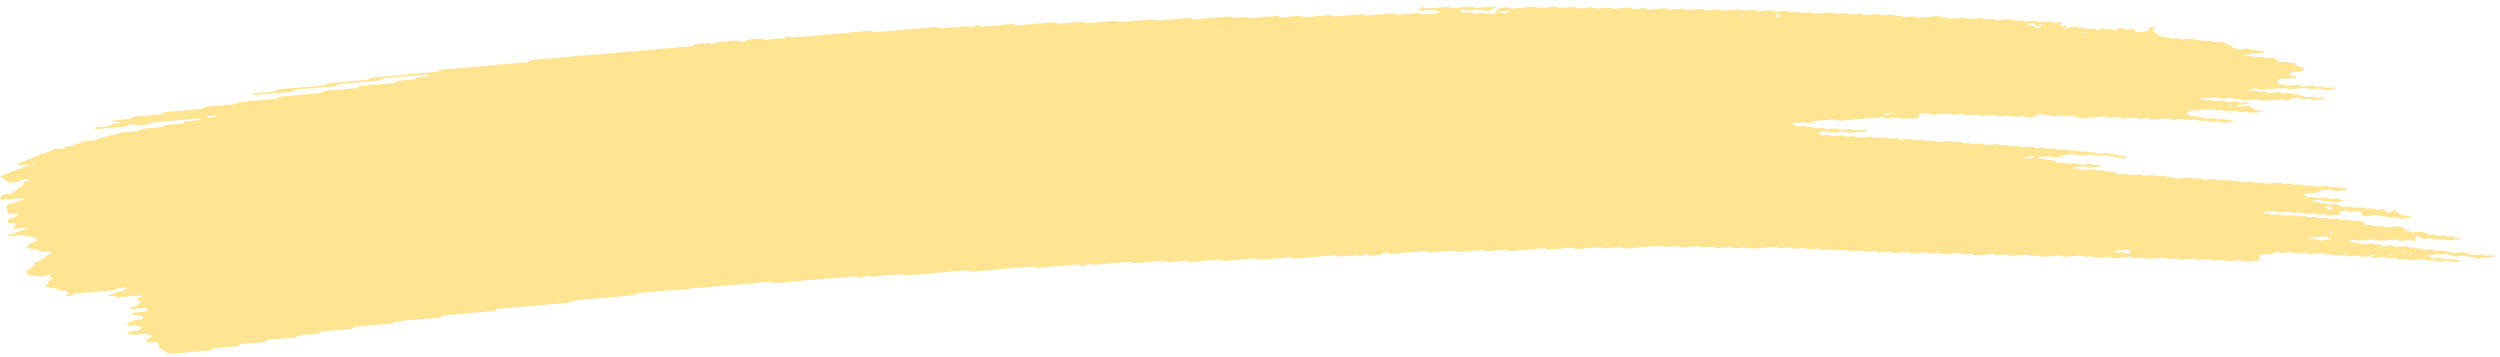 <svg width="147" height="21" viewBox="0 0 147 21" fill="none" xmlns="http://www.w3.org/2000/svg">
<path d="M138.018 11.176C137.816 11.193 137.613 11.205 137.416 11.23C137.288 11.246 137.233 11.199 137.148 11.175C137.119 11.166 137.089 11.149 137.062 11.151C136.863 11.168 136.664 11.188 136.465 11.207C136.404 11.248 136.365 11.304 136.272 11.324C136.18 11.343 136.073 11.343 135.971 11.353C135.837 11.365 135.703 11.377 135.569 11.387C135.502 11.393 135.447 11.413 135.424 11.451C135.42 11.458 135.465 11.474 135.489 11.483C135.571 11.515 135.65 11.552 135.739 11.576C135.825 11.6 135.93 11.561 136.022 11.591C136.227 11.658 136.229 11.657 136.386 11.644C136.52 11.633 136.654 11.62 136.788 11.611C136.814 11.609 136.845 11.625 136.873 11.634C136.959 11.657 137.014 11.711 137.14 11.69C137.235 11.674 137.341 11.671 137.44 11.663C137.524 11.694 137.601 11.729 137.69 11.753C137.774 11.777 137.798 11.795 137.753 11.826C137.713 11.855 137.656 11.867 137.581 11.869C137.514 11.87 137.447 11.879 137.379 11.885C137.345 11.888 137.312 11.89 137.28 11.893C137.152 11.905 137.152 11.905 136.918 11.837C136.827 11.81 136.723 11.847 136.636 11.822C136.577 11.805 136.526 11.779 136.469 11.761C136.445 11.753 136.406 11.752 136.376 11.754C136.274 11.762 136.172 11.767 136.075 11.781C136.006 11.791 135.965 11.821 135.973 11.851C135.975 11.862 136.024 11.879 136.052 11.88C136.117 11.883 136.186 11.868 136.249 11.875C136.31 11.883 136.373 11.904 136.418 11.927C136.51 11.976 136.613 11.933 136.701 11.945C136.792 11.959 136.867 12.002 136.955 12.028C136.977 12.034 137.02 12.023 137.054 12.02C137.154 12.013 137.253 12.006 137.353 11.999C137.436 12.03 137.526 12.058 137.601 12.093C137.737 12.157 137.883 12.181 138.06 12.15C138.16 12.133 138.257 12.14 138.337 12.181C138.418 12.224 138.511 12.22 138.615 12.211C138.711 12.203 138.808 12.179 138.906 12.209C139.117 12.275 139.119 12.279 139.369 12.253C139.444 12.245 139.501 12.243 139.558 12.268C139.611 12.29 139.668 12.31 139.723 12.331C139.822 12.323 139.924 12.316 140.023 12.307C140.152 12.296 140.223 12.311 140.253 12.37C140.271 12.407 140.28 12.44 140.324 12.464C140.377 12.494 140.434 12.493 140.511 12.485C140.584 12.477 140.637 12.465 140.668 12.427C140.68 12.411 140.704 12.396 140.727 12.383C140.745 12.374 140.773 12.359 140.79 12.361C140.82 12.365 140.861 12.377 140.871 12.391C140.971 12.52 140.971 12.521 141.072 12.558C141.184 12.6 141.3 12.637 141.401 12.684C141.493 12.726 141.584 12.708 141.684 12.708C141.759 12.708 141.808 12.736 141.802 12.763C141.798 12.779 141.769 12.803 141.745 12.805C141.546 12.826 141.344 12.844 141.143 12.859C141.119 12.861 141.088 12.842 141.06 12.833C141.003 12.813 140.952 12.784 140.891 12.777C140.83 12.771 140.759 12.787 140.692 12.792C140.625 12.797 140.554 12.811 140.493 12.803C140.432 12.794 140.383 12.763 140.326 12.743C140.3 12.733 140.263 12.72 140.241 12.723C140.093 12.748 139.983 12.713 139.877 12.666C139.855 12.656 139.816 12.65 139.788 12.652C139.552 12.67 139.318 12.692 139.083 12.712C138.987 12.721 138.91 12.683 138.889 12.62C138.879 12.585 138.859 12.55 138.859 12.514C138.859 12.45 138.747 12.415 138.666 12.423C138.532 12.433 138.396 12.442 138.264 12.458C138.156 12.471 138.064 12.458 137.991 12.419C137.906 12.376 137.808 12.384 137.711 12.396C137.638 12.405 137.617 12.44 137.621 12.528C137.625 12.6 137.591 12.622 137.459 12.634C137.292 12.649 137.123 12.664 136.955 12.676C136.928 12.678 136.898 12.66 136.871 12.65C136.814 12.631 136.764 12.6 136.703 12.594C136.642 12.586 136.571 12.602 136.504 12.608C136.436 12.614 136.365 12.629 136.304 12.621C136.243 12.614 136.193 12.582 136.138 12.562C136.111 12.552 136.079 12.538 136.052 12.54C135.918 12.549 135.784 12.562 135.65 12.573C135.5 12.586 135.5 12.586 135.286 12.52C135.189 12.49 135.091 12.514 134.996 12.522C134.894 12.531 134.798 12.535 134.719 12.492C134.666 12.464 134.607 12.447 134.544 12.453C134.376 12.465 134.209 12.482 134.04 12.494C134.012 12.496 133.973 12.491 133.951 12.482C133.843 12.437 133.738 12.401 133.587 12.424C133.457 12.443 133.317 12.444 133.187 12.462C133.116 12.472 133.083 12.506 133.097 12.533C133.106 12.547 133.148 12.563 133.177 12.563C133.242 12.564 133.313 12.548 133.374 12.554C133.5 12.567 133.563 12.656 133.727 12.632C133.825 12.617 133.927 12.612 134.028 12.607C134.055 12.606 134.083 12.627 134.111 12.637C134.193 12.666 134.264 12.704 134.382 12.684C134.479 12.669 134.583 12.665 134.683 12.657C134.841 12.643 134.841 12.644 135.046 12.709C135.144 12.74 135.241 12.715 135.337 12.708C135.408 12.703 135.475 12.692 135.532 12.707C135.619 12.729 135.682 12.78 135.79 12.777C135.892 12.774 135.991 12.759 136.093 12.754C136.156 12.751 136.215 12.768 136.266 12.796C136.319 12.825 136.375 12.838 136.445 12.832C136.544 12.823 136.646 12.812 136.747 12.807C136.776 12.806 136.808 12.816 136.835 12.824C136.892 12.843 136.947 12.866 137.001 12.886C137.101 12.88 137.203 12.877 137.3 12.865C137.375 12.855 137.428 12.859 137.489 12.881C137.566 12.91 137.629 12.961 137.755 12.936C137.818 12.925 137.892 12.928 137.955 12.917C138.032 12.903 138.085 12.909 138.14 12.941C138.243 13.001 138.373 13.002 138.507 12.979C138.654 12.953 138.763 12.983 138.873 13.03C138.989 13.079 138.989 13.078 139.078 13.197C139.105 13.231 139.18 13.247 139.243 13.241C139.349 13.23 139.44 13.235 139.517 13.276C139.599 13.319 139.696 13.314 139.796 13.303C139.928 13.286 140.06 13.273 140.168 13.335C140.221 13.364 140.278 13.372 140.349 13.364C140.55 13.345 140.753 13.333 140.95 13.31C141.07 13.295 141.139 13.329 141.22 13.358C141.33 13.398 141.45 13.433 141.45 13.517C141.45 13.531 141.479 13.547 141.503 13.558C141.556 13.58 141.613 13.599 141.668 13.621C141.749 13.653 141.828 13.679 141.94 13.662C142.037 13.648 142.141 13.644 142.241 13.634C142.34 13.625 142.432 13.62 142.521 13.66C142.625 13.706 142.735 13.75 142.852 13.784C142.936 13.809 143.046 13.767 143.135 13.8C143.19 13.82 143.243 13.844 143.302 13.861C143.326 13.868 143.365 13.863 143.397 13.861C143.464 13.857 143.533 13.853 143.598 13.843C143.674 13.831 143.73 13.833 143.787 13.858C143.84 13.88 143.893 13.911 143.954 13.917C144.045 13.927 144.147 13.884 144.238 13.933C144.285 13.958 144.344 13.982 144.405 13.989C144.466 13.996 144.537 13.98 144.602 13.982C144.631 13.982 144.665 13.999 144.681 14.012C144.692 14.02 144.677 14.04 144.663 14.051C144.645 14.064 144.618 14.081 144.592 14.083C144.391 14.102 144.19 14.118 143.988 14.136C143.869 14.147 143.869 14.147 143.627 14.08C143.57 14.064 143.507 14.067 143.436 14.074C143.34 14.084 143.243 14.102 143.143 14.083C143.013 14.01 142.852 14.004 142.682 14.032C142.611 14.043 142.546 14.043 142.493 14.023C142.381 13.982 142.263 13.945 142.163 13.897C142.086 13.86 142.05 13.857 142.017 13.908C142.007 13.924 141.997 13.941 141.999 13.956C142.011 14.009 142.033 14.062 142.046 14.115C142.05 14.13 142.033 14.147 142.023 14.163C141.991 14.208 141.948 14.205 141.877 14.167C141.806 14.13 141.72 14.105 141.607 14.122C141.509 14.137 141.403 14.135 141.306 14.151C141.155 14.175 141.05 14.14 140.942 14.095C140.92 14.085 140.881 14.08 140.853 14.082C140.55 14.106 140.249 14.134 139.946 14.159C139.881 14.164 139.822 14.148 139.771 14.119C139.719 14.09 139.66 14.075 139.595 14.081C139.326 14.103 139.058 14.123 138.79 14.151C138.68 14.163 138.593 14.149 138.518 14.112C138.461 14.084 138.408 14.075 138.337 14.079C138.259 14.082 138.205 14.092 138.166 14.123C138.129 14.153 138.156 14.171 138.237 14.195C138.324 14.221 138.406 14.254 138.489 14.284C138.556 14.279 138.623 14.271 138.688 14.272C138.717 14.272 138.743 14.291 138.772 14.302C138.853 14.333 138.928 14.364 139.044 14.347C139.141 14.332 139.245 14.328 139.345 14.319C139.483 14.307 139.483 14.307 139.706 14.374C139.763 14.391 139.824 14.39 139.897 14.381C139.96 14.373 140.026 14.388 140.07 14.42C140.089 14.433 140.082 14.454 140.044 14.525C140.044 14.577 140.086 14.554 140.101 14.52C140.123 14.47 140.08 14.454 139.999 14.481C139.942 14.5 139.914 14.528 139.928 14.55C139.936 14.562 139.975 14.577 140.044 14.525C140.223 14.461 140.359 14.453 140.489 14.436C140.566 14.427 140.615 14.431 140.676 14.459C140.749 14.492 140.822 14.527 140.942 14.51C141.072 14.491 141.21 14.489 141.342 14.473C141.464 14.458 141.527 14.505 141.605 14.532C141.698 14.566 141.802 14.528 141.887 14.547C141.976 14.566 142.04 14.614 142.143 14.622C142.294 14.593 142.389 14.647 142.503 14.682C142.592 14.709 142.698 14.685 142.793 14.673C142.901 14.661 142.991 14.672 143.066 14.711C143.151 14.754 143.247 14.745 143.344 14.735C143.572 14.714 143.58 14.711 143.712 14.769C143.808 14.812 143.899 14.793 143.995 14.787C144.078 14.816 144.159 14.847 144.247 14.873C144.269 14.879 144.312 14.869 144.346 14.866C144.446 14.857 144.547 14.848 144.647 14.84C144.714 14.835 144.785 14.819 144.846 14.825C144.907 14.832 144.958 14.863 145.013 14.884C145.068 14.904 145.125 14.924 145.177 14.945C145.259 14.978 145.336 15.004 145.45 14.988C145.547 14.974 145.649 14.97 145.75 14.96C145.879 14.949 145.874 14.952 146.112 15.016C146.24 15.051 146.372 15.008 146.502 15.004C146.567 15.002 146.63 15.014 146.675 15.045C146.693 15.058 146.687 15.079 146.693 15.097C146.358 15.126 146.021 15.15 145.69 15.186C145.561 15.2 145.494 15.161 145.425 15.129C145.312 15.078 145.161 15.153 145.053 15.086C144.988 15.047 144.895 15.024 144.783 15.044C144.718 15.054 144.649 15.053 144.582 15.063C144.411 15.086 144.255 15.088 144.119 15.014C144.072 14.988 144.005 14.974 143.956 14.95C143.899 14.923 143.844 14.908 143.777 14.914C143.474 14.939 143.174 14.965 142.873 14.992C142.846 14.995 142.82 15.011 142.798 15.022C142.741 15.052 142.759 15.076 142.85 15.095C142.881 15.101 142.905 15.115 142.934 15.126C142.989 15.146 143.039 15.178 143.1 15.186C143.161 15.193 143.232 15.178 143.3 15.173C143.367 15.168 143.438 15.152 143.499 15.158C143.56 15.165 143.61 15.196 143.667 15.216C143.694 15.225 143.726 15.241 143.753 15.24C143.887 15.234 144.019 15.222 144.153 15.212C144.236 15.241 144.308 15.283 144.407 15.293C144.47 15.299 144.537 15.287 144.602 15.289C144.631 15.29 144.667 15.306 144.681 15.32C144.69 15.329 144.663 15.35 144.643 15.361C144.566 15.401 144.46 15.394 144.364 15.407C144.261 15.421 144.167 15.416 144.088 15.375C144.035 15.347 143.976 15.332 143.911 15.337C143.743 15.351 143.576 15.367 143.407 15.379C143.379 15.381 143.344 15.371 143.318 15.364C143.104 15.299 143.104 15.297 142.954 15.311C142.733 15.331 142.733 15.331 142.584 15.274C142.556 15.264 142.525 15.243 142.501 15.245C142.265 15.262 142.031 15.279 141.798 15.303C141.72 15.311 141.668 15.311 141.611 15.283C141.562 15.259 141.505 15.233 141.444 15.226C141.381 15.22 141.312 15.236 141.245 15.241C141.178 15.247 141.107 15.261 141.048 15.252C140.987 15.243 140.934 15.213 140.881 15.192C140.826 15.17 140.767 15.171 140.692 15.179C140.46 15.204 140.458 15.201 140.229 15.134C140.202 15.127 140.168 15.118 140.139 15.121C139.971 15.133 139.804 15.149 139.635 15.162C139.57 15.168 139.507 15.154 139.463 15.123C139.444 15.11 139.45 15.089 139.438 15.047C139.424 15.037 139.44 15.054 139.444 15.07C139.475 15.068 139.511 15.07 139.534 15.062C139.591 15.042 139.619 15.015 139.605 14.992C139.597 14.981 139.558 14.966 139.534 14.966C139.489 14.966 139.45 14.989 139.438 15.047C139.31 15.082 139.174 15.09 139.042 15.107C138.965 15.117 138.916 15.112 138.855 15.084C138.782 15.05 138.707 15.017 138.587 15.034C138.457 15.053 138.318 15.057 138.184 15.072C138.03 15.089 137.963 14.992 137.833 14.995C137.699 14.997 137.564 15.015 137.43 15.028C137.312 15.038 137.312 15.038 137.068 14.969C136.979 14.943 136.873 14.981 136.786 14.954C136.727 14.937 136.676 14.911 136.619 14.893C136.595 14.886 136.556 14.886 136.526 14.888C136.357 14.901 136.187 14.909 136.024 14.933C135.839 14.96 135.699 14.931 135.567 14.868C135.4 14.879 135.231 14.886 135.067 14.906C134.947 14.921 134.878 14.886 134.796 14.857C134.768 14.847 134.744 14.831 134.713 14.827C134.683 14.823 134.646 14.831 134.613 14.835C134.479 14.846 134.341 14.852 134.211 14.871C134.051 14.895 133.99 14.808 133.866 14.797C133.782 14.849 133.738 14.921 133.573 14.926C133.439 14.931 133.305 14.948 133.171 14.959C133.103 14.965 133.036 14.971 132.969 14.976C132.862 14.986 132.811 15.028 132.833 15.092C132.845 15.127 132.856 15.162 132.866 15.197C132.886 15.261 132.835 15.314 132.75 15.321C132.514 15.342 132.28 15.363 132.045 15.381C131.982 15.386 131.921 15.368 131.87 15.339C131.817 15.311 131.758 15.298 131.693 15.303C131.457 15.323 131.224 15.345 130.988 15.363C130.961 15.365 130.927 15.354 130.9 15.346C130.844 15.327 130.789 15.304 130.734 15.284C130.6 15.294 130.468 15.3 130.336 15.313C130.122 15.332 130.122 15.333 129.966 15.274C129.937 15.264 129.909 15.243 129.882 15.245C129.781 15.249 129.681 15.259 129.58 15.269C129.281 15.297 129.281 15.297 129.193 15.265C129.114 15.235 129.043 15.199 128.923 15.216C128.793 15.235 128.655 15.241 128.521 15.252C128.421 15.259 128.321 15.268 128.222 15.27C128.195 15.271 128.167 15.251 128.139 15.24C128.057 15.207 127.978 15.18 127.866 15.199C127.801 15.209 127.732 15.211 127.665 15.217C127.49 15.232 127.49 15.232 127.204 15.168C127.175 15.161 127.141 15.154 127.112 15.157C126.877 15.176 126.643 15.197 126.407 15.216C126.379 15.218 126.344 15.211 126.316 15.206C125.995 15.144 125.995 15.144 125.653 15.174C125.523 15.185 125.519 15.189 125.383 15.132C125.322 15.108 125.271 15.096 125.2 15.104C124.932 15.129 124.661 15.146 124.395 15.176C124.275 15.189 124.206 15.157 124.125 15.128C124.096 15.118 124.066 15.097 124.041 15.098C123.773 15.118 123.505 15.143 123.237 15.163C123.212 15.165 123.182 15.144 123.153 15.134C123.098 15.115 123.046 15.086 122.985 15.08C122.922 15.074 122.853 15.09 122.783 15.095C122.615 15.109 122.615 15.108 122.42 15.045C122.393 15.036 122.359 15.024 122.332 15.027C122.064 15.048 121.794 15.066 121.528 15.097C121.375 15.114 121.271 15.083 121.164 15.038C121.141 15.029 121.103 15.024 121.074 15.027C120.771 15.051 120.471 15.079 120.168 15.104C120.105 15.109 120.044 15.091 119.993 15.063C119.912 15.019 119.816 15.024 119.715 15.034C119.481 15.057 119.479 15.056 119.341 15.004C119.312 14.994 119.288 14.98 119.257 14.974C119.229 14.969 119.192 14.972 119.162 14.974C119.028 14.985 118.894 14.997 118.76 15.008C118.625 15.02 118.489 15.027 118.357 15.045C118.195 15.067 118.117 14.998 118.003 14.966C117.837 14.98 117.666 14.988 117.502 15.011C117.376 15.028 117.317 14.981 117.233 14.956C117.205 14.948 117.174 14.93 117.148 14.932C116.845 14.955 116.542 14.981 116.241 15.01C116.168 15.016 116.12 15.008 116.059 14.982C115.922 14.924 115.916 14.926 115.689 14.948C115.589 14.957 115.494 14.966 115.408 14.922C115.333 14.883 115.242 14.873 115.134 14.886C115.002 14.902 114.866 14.91 114.732 14.921C114.597 14.933 114.463 14.949 114.329 14.954C114.221 14.959 114.156 14.909 114.071 14.884C114.045 14.876 114.008 14.875 113.978 14.877C113.843 14.887 113.705 14.894 113.575 14.912C113.417 14.935 113.329 14.876 113.217 14.842C113.193 14.835 113.152 14.839 113.122 14.842C112.886 14.861 112.652 14.883 112.417 14.903C112.333 14.874 112.248 14.846 112.165 14.817C112.031 14.828 111.896 14.84 111.762 14.851C111.661 14.859 111.557 14.862 111.462 14.878C111.338 14.9 111.277 14.849 111.193 14.825C111.165 14.816 111.134 14.798 111.108 14.8C110.939 14.812 110.771 14.825 110.604 14.843C110.445 14.861 110.382 14.765 110.252 14.766C110.118 14.767 109.98 14.781 109.85 14.8C109.7 14.823 109.594 14.789 109.486 14.743C109.464 14.733 109.425 14.728 109.397 14.73C109.228 14.743 109.061 14.759 108.893 14.771C108.864 14.774 108.83 14.768 108.801 14.762C108.48 14.699 108.48 14.698 108.34 14.711C108.24 14.719 108.139 14.73 108.037 14.735C108.009 14.737 107.974 14.728 107.948 14.719C107.736 14.654 107.736 14.653 107.584 14.666C107.45 14.678 107.316 14.689 107.181 14.701C107.098 14.672 107.013 14.645 106.929 14.616C106.763 14.63 106.592 14.64 106.428 14.659C106.35 14.668 106.299 14.665 106.241 14.638C106.167 14.606 106.094 14.569 105.972 14.587C105.842 14.606 105.704 14.608 105.572 14.624C105.413 14.643 105.348 14.546 105.22 14.547C105.086 14.548 104.948 14.562 104.818 14.582C104.668 14.604 104.562 14.57 104.454 14.524C104.432 14.514 104.393 14.509 104.365 14.511C103.995 14.542 103.627 14.573 103.257 14.606C103.03 14.626 103.03 14.627 102.597 14.569C102.566 14.564 102.534 14.56 102.503 14.562C102.369 14.572 102.231 14.579 102.101 14.598C101.942 14.62 101.855 14.562 101.743 14.527C101.719 14.52 101.68 14.524 101.648 14.526C101.546 14.533 101.446 14.543 101.345 14.552C101.211 14.563 101.076 14.575 100.942 14.587C100.859 14.559 100.774 14.53 100.69 14.502C100.524 14.516 100.353 14.524 100.188 14.546C100.062 14.563 100.003 14.518 99.92 14.493C99.892 14.484 99.861 14.466 99.835 14.467C99.532 14.491 99.229 14.515 98.928 14.545C98.804 14.558 98.747 14.51 98.664 14.485C98.636 14.478 98.603 14.464 98.577 14.466C98.376 14.481 98.174 14.499 97.973 14.517C97.859 14.528 97.859 14.528 97.611 14.462C97.583 14.454 97.55 14.447 97.522 14.449C96.884 14.502 96.248 14.559 95.61 14.612C95.544 14.618 95.486 14.602 95.435 14.573C95.382 14.544 95.323 14.529 95.258 14.534C94.99 14.557 94.719 14.577 94.453 14.605C94.344 14.617 94.256 14.603 94.181 14.566C94.124 14.538 94.071 14.527 94 14.533C93.866 14.546 93.732 14.557 93.598 14.569C93.463 14.58 93.329 14.592 93.195 14.604C93.061 14.616 92.925 14.622 92.793 14.64C92.63 14.663 92.551 14.596 92.439 14.563C92.238 14.579 92.037 14.595 91.838 14.612C91.569 14.635 91.301 14.659 91.033 14.681C91.008 14.683 90.978 14.664 90.95 14.654C90.866 14.627 90.805 14.59 90.681 14.602C90.08 14.658 89.474 14.706 88.871 14.762C88.745 14.774 88.69 14.728 88.604 14.703C88.576 14.696 88.543 14.681 88.517 14.683C88.181 14.71 87.846 14.739 87.511 14.768C87.375 14.78 87.375 14.78 87.147 14.714C87.121 14.706 87.086 14.697 87.058 14.699C86.621 14.735 86.186 14.774 85.749 14.811C85.684 14.816 85.625 14.801 85.572 14.773C85.521 14.744 85.46 14.728 85.397 14.733C84.995 14.767 84.59 14.8 84.19 14.838C84.082 14.848 83.993 14.839 83.916 14.8C83.861 14.773 83.806 14.761 83.737 14.767C83.133 14.819 82.53 14.87 81.926 14.925C81.81 14.936 81.729 14.916 81.656 14.88C81.597 14.853 81.546 14.847 81.473 14.852C81.396 14.857 81.349 14.869 81.306 14.901C81.251 14.942 81.217 14.995 81.087 14.998C80.953 15.001 80.817 15.014 80.684 15.032C80.558 15.05 80.499 15.002 80.42 14.973C80.361 14.953 80.306 14.95 80.231 14.959C80.162 14.968 80.119 14.986 80.079 15.02C79.989 15.093 79.981 15.093 79.871 15.047C79.812 15.022 79.76 15.003 79.695 15.008C79.426 15.029 79.158 15.052 78.89 15.077C78.735 15.091 78.733 15.093 78.618 15.04C78.561 15.013 78.506 15 78.439 15.006C77.701 15.07 76.963 15.132 76.225 15.2C76.112 15.21 76.034 15.188 75.953 15.156C75.927 15.145 75.9 15.13 75.87 15.126C75.839 15.122 75.805 15.126 75.772 15.128C75.236 15.174 74.697 15.218 74.163 15.269C74.041 15.281 73.976 15.247 73.892 15.219C73.864 15.209 73.84 15.194 73.809 15.19C73.779 15.187 73.742 15.194 73.71 15.197C73.173 15.243 72.634 15.287 72.1 15.338C71.972 15.35 71.917 15.305 71.834 15.282C71.805 15.273 71.775 15.257 71.748 15.259C71.58 15.271 71.413 15.287 71.244 15.301C70.842 15.336 70.439 15.369 70.037 15.406C69.883 15.42 69.816 15.325 69.686 15.329C69.517 15.334 69.35 15.355 69.181 15.37C69.047 15.382 68.913 15.393 68.779 15.406C68.647 15.417 68.647 15.417 68.318 15.355C68.289 15.35 68.255 15.343 68.226 15.345C67.757 15.384 67.285 15.424 66.818 15.466C66.71 15.476 66.621 15.471 66.544 15.431C66.489 15.403 66.432 15.39 66.365 15.396C65.66 15.457 64.956 15.518 64.251 15.578C64.225 15.58 64.19 15.569 64.164 15.56C64.107 15.541 64.052 15.519 63.997 15.499C63.956 15.523 63.904 15.546 63.877 15.573C63.841 15.611 63.792 15.621 63.715 15.628C63.637 15.634 63.589 15.632 63.528 15.604C63.455 15.57 63.379 15.543 63.259 15.554C62.522 15.621 61.784 15.682 61.046 15.748C60.924 15.759 60.867 15.712 60.782 15.688C60.754 15.68 60.721 15.668 60.695 15.671C60.392 15.695 60.091 15.722 59.788 15.747C58.949 15.82 58.11 15.889 57.272 15.966C57.12 15.98 57.016 15.953 56.908 15.908C56.886 15.898 56.847 15.893 56.819 15.895C55.644 15.995 54.47 16.096 53.297 16.198C53.234 16.203 53.173 16.186 53.122 16.158C53.069 16.13 53.011 16.116 52.946 16.121C52.409 16.167 51.873 16.213 51.336 16.26C51.202 16.271 51.2 16.273 51.062 16.221C51.033 16.211 51.003 16.19 50.98 16.192C50.934 16.198 50.889 16.224 50.856 16.261C50.824 16.299 50.773 16.31 50.698 16.317C50.62 16.325 50.57 16.322 50.511 16.296C50.436 16.264 50.367 16.233 50.245 16.244C48.702 16.38 47.16 16.512 45.617 16.647C45.493 16.658 45.436 16.613 45.351 16.589C45.322 16.581 45.294 16.57 45.263 16.568C45.231 16.566 45.196 16.573 45.164 16.576C42.648 16.793 40.132 17.01 37.616 17.227C37.465 17.24 37.468 17.24 37.303 17.338C37.283 17.35 37.256 17.366 37.228 17.368C36.457 17.436 35.685 17.503 34.913 17.569C34.578 17.598 34.242 17.627 33.907 17.655C33.787 17.665 33.787 17.665 33.501 17.78C33.476 17.79 33.448 17.802 33.419 17.805C32.078 17.921 30.736 18.037 29.393 18.152C29.288 18.16 29.202 18.179 29.153 18.231C29.119 18.267 29.074 18.288 29.007 18.295C28.068 18.376 27.129 18.458 26.188 18.537C26.076 18.547 26.009 18.576 25.954 18.621C25.936 18.636 25.92 18.653 25.893 18.664C25.869 18.674 25.833 18.677 25.802 18.68C24.997 18.75 24.192 18.821 23.386 18.887C23.266 18.897 23.217 18.936 23.158 18.978C23.138 18.992 23.123 19.011 23.097 19.021C23.071 19.029 23.032 19.029 23 19.031C22.329 19.089 21.658 19.148 20.988 19.205C20.858 19.2 20.829 19.262 20.766 19.299C20.744 19.312 20.727 19.329 20.701 19.338C20.673 19.346 20.636 19.345 20.601 19.347C20.065 19.393 19.528 19.442 18.99 19.485C18.866 19.495 18.841 19.549 18.774 19.587C18.752 19.598 18.73 19.616 18.703 19.62C18.368 19.651 18.033 19.679 17.697 19.707C17.585 19.717 17.585 19.716 17.388 19.821C17.366 19.833 17.34 19.846 17.311 19.849C16.809 19.894 16.305 19.937 15.801 19.98C15.736 19.986 15.691 20.011 15.659 20.048C15.626 20.084 15.58 20.108 15.515 20.113C15.112 20.148 14.71 20.184 14.307 20.216C14.196 20.225 14.123 20.252 14.074 20.3C14.037 20.336 13.992 20.354 13.921 20.36C13.519 20.395 13.117 20.432 12.712 20.462C12.594 20.471 12.533 20.507 12.484 20.552C12.446 20.588 12.401 20.601 12.326 20.607C11.588 20.669 10.848 20.731 10.113 20.799C9.989 20.811 9.926 20.774 9.844 20.747C9.729 20.71 9.621 20.669 9.621 20.586C9.621 20.573 9.586 20.558 9.562 20.547C9.381 20.467 9.381 20.467 9.353 20.382C9.336 20.33 9.318 20.276 9.304 20.223C9.277 20.135 9.212 20.113 9.025 20.129C8.958 20.134 8.891 20.142 8.824 20.146C8.725 20.153 8.649 20.118 8.631 20.054C8.621 20.019 8.609 19.984 8.599 19.948C8.7 19.94 8.698 19.939 8.877 19.81C8.952 19.755 8.952 19.755 8.808 19.701C8.753 19.68 8.7 19.658 8.641 19.639C8.615 19.63 8.58 19.625 8.552 19.627C8.383 19.64 8.217 19.655 8.05 19.67C7.782 19.693 7.782 19.693 7.509 19.584C7.487 19.576 7.452 19.56 7.457 19.551C7.479 19.512 7.534 19.495 7.603 19.49C7.704 19.484 7.804 19.473 7.904 19.465C7.971 19.459 8.038 19.453 8.105 19.448C8.168 19.407 8.233 19.368 8.292 19.326C8.385 19.262 8.385 19.26 8.257 19.215C8.176 19.185 8.089 19.158 8.005 19.131C7.906 19.139 7.804 19.149 7.704 19.156C7.578 19.166 7.528 19.146 7.495 19.076C7.467 19.015 7.501 18.963 7.599 18.95C7.698 18.937 7.792 18.929 7.843 18.874C7.891 18.822 7.977 18.802 8.082 18.797C8.15 18.794 8.217 18.787 8.284 18.78C8.371 18.772 8.418 18.718 8.4 18.657C8.389 18.617 8.369 18.584 8.29 18.576C7.938 18.538 7.934 18.539 7.759 18.467C7.743 18.46 7.731 18.441 7.737 18.431C7.747 18.415 7.769 18.392 7.794 18.389C8.028 18.365 8.261 18.344 8.495 18.328C8.572 18.322 8.629 18.315 8.656 18.275C8.692 18.221 8.676 18.171 8.605 18.134C8.582 18.122 8.546 18.107 8.521 18.108C8.253 18.127 7.987 18.152 7.719 18.171C7.694 18.173 7.65 18.155 7.639 18.141C7.619 18.115 7.65 18.081 7.721 18.069C7.814 18.053 7.91 18.052 7.973 17.999C8.06 17.923 8.168 17.854 8.265 17.781C8.282 17.768 8.308 17.744 8.302 17.742C8.251 17.718 8.192 17.7 8.139 17.678C8.05 17.64 8.05 17.588 8.07 17.538C8.087 17.497 8.147 17.481 8.223 17.481C8.255 17.481 8.296 17.481 8.322 17.471C8.391 17.448 8.414 17.418 8.379 17.396C8.359 17.383 8.322 17.365 8.298 17.367C7.863 17.402 7.426 17.436 6.993 17.48C6.865 17.493 6.806 17.452 6.729 17.424C6.67 17.401 6.615 17.392 6.542 17.409C6.473 17.424 6.406 17.415 6.363 17.38C6.329 17.351 6.39 17.326 6.554 17.299C6.585 17.293 6.619 17.29 6.642 17.279C6.877 17.164 6.877 17.163 7.04 17.148C7.198 17.134 7.198 17.133 7.282 17.071C7.32 17.042 7.363 17.014 7.4 16.984C7.414 16.972 7.438 16.951 7.43 16.944C7.385 16.911 7.324 16.904 7.253 16.911C7.095 16.929 6.908 16.914 6.824 17.016C6.792 17.054 6.741 17.065 6.668 17.071C5.932 17.133 5.197 17.199 4.459 17.259C4.339 17.269 4.284 17.308 4.237 17.352C4.197 17.388 4.152 17.399 4.075 17.405C3.998 17.412 3.937 17.415 3.892 17.38C3.865 17.358 3.888 17.328 3.949 17.299C4.036 17.256 4.02 17.203 3.991 17.152C3.971 17.119 3.908 17.096 3.841 17.098C3.741 17.102 3.646 17.114 3.563 17.071C3.514 17.047 3.453 17.029 3.398 17.008C3.292 16.964 3.187 16.92 3.038 16.948C2.937 16.938 2.866 16.899 2.784 16.869C2.648 16.82 2.636 16.813 2.733 16.761C2.843 16.702 2.758 16.625 2.819 16.567C2.884 16.505 2.973 16.451 3.053 16.393C3.073 16.378 3.091 16.364 3.111 16.349C3.065 16.328 3.022 16.301 2.967 16.287C2.896 16.267 2.859 16.244 2.864 16.178C2.849 16.168 2.855 16.192 2.872 16.199C2.89 16.205 2.935 16.2 2.957 16.192C3.014 16.172 3.042 16.145 3.028 16.123C3.02 16.111 2.981 16.096 2.957 16.096C2.912 16.096 2.874 16.12 2.861 16.178C2.634 16.221 2.398 16.243 2.162 16.26C2.138 16.262 2.107 16.241 2.079 16.23C1.986 16.194 1.986 16.195 1.711 16.184C1.683 16.183 1.644 16.168 1.63 16.153C1.571 16.088 1.573 16.016 1.545 15.947C1.597 15.902 1.65 15.858 1.705 15.815C1.815 15.726 1.957 15.648 2.042 15.551C2.024 15.499 2 15.446 2.089 15.403C2.343 15.35 2.341 15.35 2.41 15.299C2.607 15.154 2.803 15.008 3.008 14.864C3.063 14.827 3.063 14.807 2.965 14.791C2.935 14.787 2.902 14.785 2.87 14.787C2.768 14.795 2.666 14.814 2.567 14.81C2.467 14.807 2.394 14.76 2.313 14.731C2.229 14.701 2.146 14.67 2.063 14.639C1.967 14.642 1.872 14.672 1.776 14.624C1.703 14.587 1.612 14.56 1.528 14.529C1.591 14.448 1.709 14.386 1.801 14.315C1.884 14.249 1.886 14.251 2.11 14.2C2.215 14.177 2.252 14.056 2.162 14.021C2.055 13.978 1.941 13.939 1.831 13.898C1.736 13.901 1.638 13.93 1.547 13.882C1.475 13.846 1.394 13.821 1.276 13.835C1.077 13.859 0.874 13.87 0.673 13.89C0.604 13.896 0.528 13.892 0.498 13.855C0.478 13.83 0.537 13.795 0.604 13.787C0.705 13.777 0.797 13.764 0.847 13.71C0.896 13.657 0.986 13.641 1.091 13.633C1.12 13.631 1.152 13.618 1.167 13.606C1.24 13.544 1.321 13.49 1.477 13.492C1.543 13.471 1.577 13.444 1.557 13.419C1.545 13.405 1.502 13.387 1.477 13.389C1.309 13.4 1.14 13.41 0.976 13.43C0.898 13.438 0.839 13.44 0.791 13.408C0.756 13.387 0.774 13.358 0.839 13.327C0.896 13.3 0.912 13.269 0.908 13.233C0.898 13.149 0.837 13.124 0.642 13.13C0.502 13.134 0.467 13.12 0.437 13.047C0.429 13.03 0.409 13.007 0.423 12.995C0.51 12.922 0.567 12.833 0.732 12.799C0.797 12.786 0.866 12.786 0.906 12.758C0.947 12.73 0.984 12.698 1.026 12.671C1.079 12.639 1.116 12.61 1.091 12.589C1.051 12.553 0.986 12.55 0.91 12.563C0.845 12.573 0.776 12.574 0.709 12.581C0.589 12.592 0.492 12.565 0.478 12.518C0.439 12.394 0.398 12.271 0.364 12.147C0.36 12.132 0.37 12.113 0.386 12.1C0.443 12.056 0.504 12.013 0.563 11.969C0.632 11.919 0.742 11.928 0.835 11.919C0.967 11.905 0.967 11.906 1.144 11.803C1.213 11.763 1.333 11.779 1.404 11.743C1.427 11.731 1.461 11.712 1.455 11.701C1.447 11.687 1.406 11.677 1.376 11.67C1.347 11.664 1.313 11.661 1.282 11.664C0.913 11.695 0.545 11.728 0.175 11.758C0.112 11.763 0.043 11.739 0.02 11.706C-0.002 11.675 0.004 11.638 0 11.603C0.059 11.559 0.126 11.518 0.177 11.472C0.215 11.435 0.26 11.419 0.337 11.417C0.439 11.414 0.539 11.401 0.652 11.391C0.864 11.236 1.071 11.072 1.299 10.916C1.39 10.853 1.368 10.789 1.386 10.722C1.404 10.66 1.54 10.67 1.632 10.652C1.705 10.637 1.729 10.602 1.701 10.579C1.685 10.565 1.648 10.549 1.62 10.549C1.553 10.549 1.486 10.559 1.419 10.564C1.351 10.569 1.274 10.566 1.219 10.584C1.167 10.601 1.132 10.638 1.097 10.669C1.059 10.703 1.008 10.714 0.931 10.717C0.831 10.719 0.732 10.728 0.632 10.736C0.522 10.694 0.408 10.654 0.303 10.61C0.282 10.601 0.278 10.577 0.28 10.561C0.284 10.519 0.254 10.493 0.187 10.473C0.13 10.456 0.083 10.432 0.03 10.41C0.071 10.381 0.116 10.354 0.148 10.323C0.219 10.258 0.309 10.211 0.463 10.213C0.524 10.171 0.573 10.12 0.652 10.091C0.728 10.063 0.856 10.091 0.913 10.028C0.941 9.997 0.984 9.962 1.039 9.949C1.126 9.929 1.24 9.939 1.291 9.88C1.321 9.845 1.366 9.815 1.425 9.806C1.492 9.796 1.561 9.794 1.61 9.774C1.636 9.763 1.664 9.746 1.664 9.731C1.664 9.722 1.624 9.707 1.595 9.7C1.569 9.693 1.534 9.687 1.504 9.69C1.402 9.696 1.303 9.708 1.201 9.714C1.173 9.716 1.14 9.709 1.11 9.702C1.02 9.685 1.026 9.664 1.097 9.626C1.169 9.588 1.219 9.54 1.278 9.496C1.343 9.489 1.425 9.492 1.469 9.472C1.545 9.439 1.597 9.391 1.658 9.349C1.725 9.343 1.794 9.341 1.857 9.329C1.884 9.324 1.896 9.301 1.918 9.287C1.959 9.26 1.994 9.222 2.049 9.209C2.138 9.19 2.248 9.197 2.301 9.139C2.331 9.105 2.378 9.068 2.435 9.066C2.593 9.062 2.66 9.003 2.742 8.948C2.803 8.906 2.933 8.927 3 8.886C3.044 8.859 3.077 8.826 3.122 8.8C3.14 8.79 3.179 8.784 3.209 8.781C3.376 8.765 3.544 8.753 3.711 8.736C3.737 8.733 3.762 8.717 3.782 8.704C3.825 8.676 3.851 8.638 3.904 8.62C3.957 8.602 4.032 8.602 4.097 8.596C4.306 8.58 4.323 8.585 4.418 8.494C4.495 8.42 4.684 8.473 4.747 8.391C4.784 8.344 4.851 8.306 4.971 8.301C5.14 8.293 5.306 8.273 5.475 8.259C5.625 8.246 5.623 8.246 5.786 8.147C5.859 8.102 5.967 8.108 6.062 8.1C6.164 8.091 6.257 8.079 6.306 8.025C6.355 7.973 6.444 7.956 6.548 7.948C6.644 7.941 6.751 7.946 6.827 7.903C7.009 7.801 7.007 7.8 7.135 7.789C7.337 7.772 7.538 7.755 7.739 7.737C7.873 7.725 8.013 7.723 8.139 7.7C8.231 7.682 8.271 7.623 8.33 7.581C8.497 7.565 8.664 7.549 8.83 7.534C9.064 7.513 9.3 7.494 9.536 7.473C9.637 7.433 9.651 7.343 9.822 7.339C9.924 7.337 10.023 7.323 10.125 7.314C10.294 7.299 10.46 7.28 10.629 7.273C10.757 7.267 10.779 7.21 10.846 7.173C10.869 7.16 10.889 7.142 10.915 7.139C11.18 7.109 11.452 7.103 11.71 7.059C11.736 7.055 11.761 7.032 11.767 7.016C11.771 7.008 11.736 6.992 11.714 6.984C11.688 6.976 11.653 6.967 11.625 6.969C10.785 7.041 9.946 7.113 9.107 7.185C8.989 7.196 8.989 7.195 8.702 7.312C8.678 7.322 8.649 7.332 8.619 7.335C8.485 7.348 8.349 7.356 8.217 7.372C8.109 7.385 8.019 7.372 7.942 7.333C7.887 7.306 7.83 7.297 7.761 7.299C7.684 7.302 7.633 7.314 7.589 7.343C7.53 7.382 7.499 7.434 7.375 7.444C6.804 7.49 6.233 7.542 5.664 7.591C5.585 7.576 5.546 7.553 5.566 7.527C5.579 7.511 5.603 7.489 5.627 7.487C5.861 7.465 6.097 7.445 6.331 7.424C6.363 7.421 6.408 7.423 6.426 7.412C6.516 7.364 6.548 7.286 6.717 7.281C6.814 7.278 6.914 7.262 7.007 7.247C7.034 7.243 7.058 7.22 7.064 7.204C7.066 7.196 7.034 7.18 7.009 7.172C6.92 7.141 6.816 7.179 6.727 7.157C6.696 7.15 6.654 7.139 6.648 7.126C6.644 7.115 6.678 7.095 6.703 7.084C6.725 7.073 6.755 7.063 6.786 7.06C7.054 7.036 7.322 7.01 7.591 6.991C7.7 6.983 7.778 6.957 7.826 6.907C7.863 6.871 7.908 6.852 7.977 6.847C8.446 6.807 8.916 6.763 9.387 6.727C9.505 6.718 9.566 6.683 9.615 6.637C9.653 6.601 9.698 6.588 9.773 6.582C10.446 6.526 11.115 6.464 11.787 6.411C11.911 6.401 11.948 6.355 12.011 6.316C12.033 6.302 12.047 6.285 12.076 6.276C12.104 6.268 12.141 6.269 12.175 6.267C12.712 6.221 13.249 6.172 13.787 6.129C13.913 6.119 13.938 6.066 14.002 6.029C14.025 6.017 14.045 5.998 14.072 5.995C14.474 5.958 14.876 5.924 15.279 5.889C15.547 5.865 15.815 5.842 16.084 5.819C16.216 5.809 16.216 5.808 16.395 5.706C16.415 5.695 16.443 5.681 16.47 5.677C17.242 5.609 18.012 5.544 18.785 5.477C18.85 5.471 18.896 5.447 18.929 5.411C18.961 5.374 19.008 5.35 19.071 5.344C19.675 5.291 20.278 5.239 20.884 5.189C20.994 5.18 21.071 5.154 21.12 5.106C21.156 5.07 21.201 5.051 21.27 5.045C21.874 4.994 22.477 4.94 23.083 4.891C23.199 4.881 23.256 4.845 23.312 4.802C23.333 4.787 23.349 4.763 23.373 4.76C23.674 4.731 23.973 4.7 24.276 4.679C24.402 4.671 24.445 4.626 24.495 4.583C24.536 4.549 24.583 4.537 24.66 4.533C24.829 4.523 24.995 4.505 25.16 4.487C25.184 4.484 25.215 4.46 25.217 4.445C25.221 4.418 25.174 4.398 25.097 4.389C24.292 4.458 23.485 4.528 22.68 4.597C22.548 4.609 22.548 4.609 22.369 4.71C22.349 4.722 22.321 4.736 22.292 4.739C21.52 4.806 20.75 4.872 19.977 4.94C19.913 4.945 19.866 4.97 19.833 5.006C19.801 5.042 19.754 5.067 19.691 5.072C18.953 5.136 18.215 5.201 17.476 5.262C17.366 5.271 17.289 5.295 17.24 5.344C17.203 5.381 17.159 5.4 17.09 5.405C16.384 5.465 15.681 5.528 14.974 5.586C14.903 5.591 14.85 5.56 14.854 5.531C14.856 5.516 14.887 5.492 14.911 5.49C15.279 5.454 15.645 5.418 16.015 5.391C16.139 5.383 16.175 5.336 16.238 5.296C16.258 5.282 16.275 5.264 16.301 5.257C16.329 5.248 16.366 5.249 16.401 5.247C17.273 5.171 18.144 5.095 19.018 5.023C19.144 5.012 19.169 4.96 19.234 4.923C19.256 4.91 19.276 4.891 19.303 4.889C19.571 4.863 19.839 4.84 20.108 4.818C20.577 4.777 21.047 4.737 21.518 4.696C21.654 4.685 21.654 4.685 21.829 4.584C21.849 4.572 21.878 4.558 21.904 4.555C23.146 4.448 24.388 4.34 25.629 4.233C25.694 4.228 25.741 4.203 25.774 4.167C25.806 4.132 25.853 4.106 25.916 4.1C27.595 3.954 29.271 3.809 30.95 3.666C31.06 3.656 31.137 3.634 31.186 3.584C31.22 3.548 31.267 3.528 31.336 3.522C33.181 3.363 35.027 3.204 36.874 3.044C38.116 2.937 39.358 2.828 40.599 2.723C40.713 2.714 40.774 2.681 40.831 2.637C40.849 2.622 40.867 2.597 40.892 2.595C41.158 2.569 41.424 2.544 41.691 2.519C41.774 2.548 41.857 2.576 41.941 2.605C42.004 2.564 42.065 2.523 42.128 2.482C42.53 2.451 42.926 2.403 43.333 2.388C43.359 2.387 43.388 2.407 43.416 2.418C43.605 2.485 43.713 2.48 43.833 2.39C43.875 2.358 43.912 2.329 43.977 2.324C44.178 2.305 44.381 2.292 44.581 2.27C44.688 2.258 44.778 2.269 44.855 2.307C44.91 2.335 44.967 2.346 45.034 2.34C45.404 2.308 45.772 2.277 46.141 2.243C46.168 2.241 46.192 2.223 46.212 2.21C46.255 2.182 46.292 2.152 46.332 2.123C46.387 2.142 46.448 2.155 46.493 2.179C46.55 2.207 46.603 2.207 46.68 2.199C48.155 2.07 49.633 1.944 51.108 1.814C51.234 1.803 51.289 1.848 51.374 1.871C51.403 1.88 51.431 1.891 51.462 1.893C51.494 1.895 51.529 1.888 51.562 1.885C52.669 1.789 53.777 1.694 54.884 1.598C55.031 1.585 55.031 1.585 55.248 1.651C55.275 1.66 55.309 1.67 55.337 1.666C55.842 1.625 56.346 1.58 56.847 1.537C56.913 1.532 56.967 1.549 57.026 1.574C57.142 1.622 57.15 1.622 57.236 1.551C57.276 1.518 57.319 1.498 57.386 1.488C57.459 1.477 57.518 1.481 57.575 1.5C57.656 1.527 57.715 1.571 57.839 1.56C58.376 1.509 58.914 1.468 59.449 1.417C59.571 1.405 59.636 1.441 59.717 1.468C59.746 1.477 59.772 1.492 59.803 1.496C59.833 1.499 59.87 1.491 59.902 1.488C60.573 1.43 61.245 1.374 61.914 1.312C62.04 1.3 62.095 1.346 62.18 1.37C62.209 1.378 62.241 1.393 62.268 1.391C62.67 1.358 63.075 1.323 63.477 1.287C63.621 1.275 63.621 1.276 63.841 1.341C63.867 1.349 63.902 1.358 63.93 1.356C64.4 1.316 64.871 1.276 65.341 1.235C65.485 1.222 65.485 1.222 65.901 1.278C65.932 1.282 65.964 1.288 65.995 1.286C66.531 1.24 67.07 1.196 67.606 1.146C67.714 1.137 67.804 1.145 67.881 1.184C67.936 1.212 67.993 1.223 68.06 1.217C68.663 1.165 69.269 1.114 69.871 1.059C69.986 1.048 70.061 1.072 70.143 1.103C70.169 1.113 70.196 1.128 70.226 1.133C70.257 1.137 70.291 1.133 70.324 1.129C70.927 1.077 71.533 1.028 72.135 0.971C72.256 0.96 72.321 0.996 72.403 1.023C72.431 1.032 72.462 1.051 72.486 1.05C72.722 1.032 72.957 1.016 73.191 0.99C73.317 0.975 73.372 1.024 73.457 1.047C73.486 1.055 73.518 1.071 73.545 1.069C74.049 1.027 74.553 0.983 75.055 0.938C75.126 0.932 75.179 0.942 75.236 0.969C75.311 1.007 75.398 1.022 75.508 1.01C75.742 0.985 75.978 0.968 76.213 0.948C76.352 0.936 76.352 0.936 76.774 0.992C76.805 0.996 76.837 1.002 76.868 1C77.27 0.966 77.674 0.933 78.075 0.896C78.183 0.885 78.272 0.895 78.349 0.933C78.404 0.961 78.459 0.972 78.528 0.966C78.898 0.934 79.266 0.902 79.636 0.87C79.77 0.858 79.904 0.838 80.038 0.838C80.136 0.839 80.207 0.89 80.294 0.916C80.319 0.923 80.359 0.915 80.392 0.913C80.861 0.872 81.333 0.835 81.8 0.789C81.922 0.777 81.987 0.813 82.068 0.84C82.097 0.85 82.127 0.869 82.152 0.868C82.32 0.856 82.487 0.84 82.656 0.826C82.857 0.809 83.06 0.796 83.259 0.773C83.422 0.754 83.483 0.846 83.613 0.85C83.713 0.853 83.814 0.835 83.914 0.826C84.115 0.809 84.316 0.79 84.517 0.775C84.588 0.77 84.643 0.753 84.666 0.714C84.67 0.707 84.635 0.691 84.613 0.681C84.343 0.572 84.343 0.572 84.07 0.596C83.901 0.611 83.735 0.625 83.566 0.638C83.538 0.64 83.505 0.632 83.477 0.625C83.395 0.607 83.404 0.586 83.473 0.548C83.542 0.509 83.595 0.462 83.653 0.418C83.737 0.446 83.818 0.474 83.901 0.502C83.969 0.496 84.036 0.49 84.103 0.485C84.438 0.457 84.773 0.428 85.109 0.402C85.133 0.4 85.163 0.422 85.192 0.432C85.273 0.463 85.347 0.49 85.464 0.478C85.765 0.447 86.068 0.425 86.369 0.398C86.501 0.386 86.501 0.386 86.733 0.453C86.759 0.46 86.793 0.469 86.822 0.466C87.125 0.442 87.425 0.415 87.728 0.39C87.793 0.384 87.856 0.398 87.903 0.429C87.921 0.442 87.917 0.463 87.995 0.638C88.234 0.78 88.399 0.765 88.566 0.753C88.637 0.747 88.7 0.742 88.746 0.721C88.771 0.709 88.801 0.692 88.801 0.678C88.801 0.667 88.757 0.65 88.728 0.648C88.527 0.627 88.336 0.671 88.139 0.681C88.047 0.685 87.968 0.648 87.952 0.587C87.948 0.57 87.942 0.552 87.936 0.535C87.93 0.518 87.925 0.5 87.919 0.482C87.84 0.477 87.793 0.496 87.759 0.533C87.73 0.562 87.69 0.597 87.635 0.613C87.58 0.63 87.505 0.627 87.438 0.632C87.373 0.637 87.302 0.651 87.241 0.644C87.18 0.635 87.131 0.604 87.074 0.585C87.047 0.575 87.015 0.561 86.989 0.564C86.755 0.582 86.523 0.6 86.291 0.623C86.17 0.636 86.109 0.591 86.031 0.564C85.97 0.542 85.909 0.548 85.899 0.597C85.873 0.714 85.966 0.763 86.174 0.741C86.344 0.722 86.499 0.718 86.633 0.791C86.651 0.801 86.694 0.805 86.72 0.803C86.887 0.79 87.052 0.774 87.218 0.761C87.249 0.759 87.281 0.763 87.31 0.767C87.724 0.825 87.724 0.826 87.865 0.813C87.932 0.807 87.997 0.802 87.99 0.639C88.118 0.465 88.322 0.454 88.519 0.428C88.647 0.412 88.702 0.459 88.785 0.483C88.814 0.492 88.844 0.509 88.871 0.507C89.307 0.472 89.742 0.434 90.177 0.395C90.25 0.388 90.303 0.395 90.36 0.423C90.433 0.458 90.515 0.48 90.63 0.467C90.862 0.442 91.098 0.426 91.334 0.404C91.454 0.394 91.454 0.394 91.695 0.46C91.722 0.467 91.756 0.476 91.785 0.474C92.02 0.456 92.254 0.433 92.488 0.414C92.553 0.409 92.612 0.424 92.663 0.453C92.713 0.481 92.775 0.496 92.838 0.491C93.073 0.472 93.307 0.45 93.541 0.431C93.569 0.429 93.604 0.437 93.63 0.444C93.878 0.51 93.878 0.51 93.992 0.5C94.159 0.483 94.329 0.476 94.494 0.455C94.654 0.433 94.738 0.495 94.847 0.529C95.148 0.505 95.451 0.485 95.75 0.455C95.872 0.442 95.937 0.477 96.018 0.505C96.046 0.514 96.075 0.535 96.101 0.534C96.203 0.529 96.303 0.518 96.402 0.509C96.502 0.501 96.603 0.492 96.703 0.483C96.817 0.514 96.892 0.587 97.055 0.562C97.152 0.548 97.256 0.544 97.355 0.536C97.455 0.527 97.556 0.519 97.656 0.51C97.723 0.505 97.792 0.502 97.857 0.492C97.977 0.476 98.036 0.528 98.121 0.552C98.15 0.559 98.183 0.572 98.209 0.57C98.41 0.555 98.613 0.542 98.81 0.518C98.963 0.498 99.067 0.53 99.174 0.575C99.197 0.585 99.235 0.59 99.264 0.588C99.499 0.57 99.733 0.548 99.967 0.528C100.03 0.523 100.091 0.54 100.142 0.568C100.194 0.597 100.253 0.611 100.318 0.605C100.552 0.586 100.788 0.565 101.022 0.545C101.05 0.543 101.085 0.552 101.111 0.56C101.339 0.627 101.339 0.628 101.473 0.615C101.505 0.612 101.54 0.609 101.572 0.606C101.739 0.591 101.912 0.586 102.074 0.56C102.261 0.532 102.397 0.568 102.53 0.629C102.696 0.616 102.867 0.608 103.029 0.587C103.151 0.571 103.216 0.612 103.298 0.638C103.326 0.648 103.357 0.667 103.381 0.665C103.617 0.647 103.853 0.631 104.084 0.604C104.21 0.589 104.265 0.637 104.35 0.662C104.379 0.67 104.409 0.685 104.436 0.683C104.57 0.675 104.704 0.662 104.838 0.65C104.995 0.636 104.995 0.637 105.202 0.702C105.3 0.733 105.397 0.709 105.493 0.701C105.594 0.693 105.69 0.686 105.771 0.73C105.822 0.758 105.883 0.775 105.946 0.771C106.08 0.761 106.216 0.751 106.348 0.735C106.454 0.723 106.545 0.731 106.623 0.771C106.677 0.798 106.734 0.812 106.801 0.806C107.102 0.78 107.405 0.754 107.706 0.729C107.732 0.727 107.769 0.737 107.793 0.746C107.85 0.765 107.905 0.787 107.96 0.808C108.092 0.798 108.228 0.794 108.358 0.779C108.496 0.764 108.622 0.759 108.73 0.818C108.752 0.83 108.785 0.849 108.811 0.848C108.913 0.843 109.013 0.833 109.112 0.824C109.212 0.816 109.313 0.807 109.413 0.798C109.529 0.825 109.602 0.902 109.765 0.877C109.862 0.862 109.966 0.859 110.065 0.851C110.165 0.842 110.267 0.833 110.366 0.825C110.399 0.823 110.435 0.818 110.464 0.822C110.494 0.826 110.521 0.841 110.547 0.852C110.628 0.883 110.703 0.914 110.819 0.896C110.917 0.881 111.021 0.877 111.12 0.868C111.256 0.856 111.256 0.856 111.482 0.923C111.573 0.951 111.677 0.915 111.764 0.938C111.823 0.954 111.874 0.981 111.931 0.999C111.955 1.007 111.994 1.01 112.022 1.008C112.157 0.998 112.293 0.988 112.425 0.972C112.533 0.96 112.622 0.972 112.697 1.011C112.752 1.039 112.807 1.05 112.876 1.044C113.211 1.014 113.547 0.988 113.88 0.955C113.994 0.944 114.085 0.962 114.148 1C114.256 1.066 114.408 0.988 114.52 1.042C114.589 1.075 114.658 1.113 114.784 1.097C115.016 1.07 115.252 1.055 115.485 1.035C115.569 1.064 115.652 1.093 115.737 1.122C115.872 1.11 116.006 1.098 116.14 1.088C116.239 1.079 116.341 1.07 116.441 1.062C116.473 1.06 116.508 1.056 116.538 1.061C116.569 1.066 116.593 1.08 116.622 1.091C116.762 1.143 116.762 1.144 116.993 1.123C117.093 1.113 117.189 1.107 117.272 1.15C117.349 1.189 117.441 1.197 117.546 1.185C117.745 1.164 117.947 1.148 118.15 1.133C118.213 1.127 118.272 1.145 118.325 1.173C118.404 1.217 118.501 1.213 118.601 1.201C118.733 1.186 118.863 1.171 118.975 1.231C118.997 1.244 119.032 1.262 119.056 1.261C119.223 1.252 119.392 1.246 119.554 1.225C119.717 1.205 119.796 1.271 119.908 1.303C120.074 1.29 120.243 1.276 120.41 1.262C120.442 1.259 120.481 1.249 120.509 1.254C120.629 1.277 120.698 1.357 120.863 1.332C120.958 1.318 121.062 1.314 121.162 1.311C121.188 1.31 121.223 1.328 121.241 1.342C121.251 1.349 121.241 1.37 121.229 1.38C121.192 1.41 121.147 1.438 121.115 1.469C121.111 1.473 121.149 1.492 121.172 1.501C121.227 1.52 121.29 1.517 121.363 1.508C121.426 1.501 121.491 1.516 121.536 1.548C121.554 1.561 121.548 1.582 121.509 1.653C121.509 1.705 121.552 1.681 121.566 1.647C121.588 1.598 121.546 1.582 121.464 1.609C121.408 1.628 121.379 1.656 121.393 1.678C121.402 1.69 121.44 1.705 121.509 1.653C121.688 1.588 121.822 1.577 121.956 1.565C121.991 1.562 122.032 1.551 122.056 1.558C122.143 1.583 122.225 1.614 122.31 1.643C122.408 1.637 122.499 1.621 122.594 1.662C122.729 1.721 122.735 1.716 122.865 1.704C122.932 1.697 122.999 1.692 123.066 1.687C123.133 1.681 123.186 1.697 123.245 1.722C123.365 1.772 123.375 1.772 123.454 1.704C123.501 1.662 123.533 1.648 123.592 1.667C123.787 1.733 123.789 1.737 123.956 1.718C124.094 1.702 124.224 1.697 124.326 1.758C124.395 1.801 124.417 1.791 124.472 1.746C124.619 1.628 124.686 1.63 124.96 1.716C125.088 1.756 125.22 1.712 125.35 1.707C125.46 1.703 125.537 1.728 125.545 1.796C125.551 1.837 125.57 1.867 125.643 1.881C125.671 1.886 125.706 1.894 125.734 1.892C125.903 1.879 126.07 1.864 126.238 1.849C126.324 1.842 126.37 1.791 126.354 1.725C126.336 1.655 126.368 1.629 126.49 1.609C126.564 1.597 126.623 1.599 126.681 1.618C126.746 1.64 126.728 1.659 126.671 1.697C126.535 1.791 126.551 1.849 126.726 1.914C126.787 1.937 126.836 1.957 126.85 1.99C126.858 2.007 126.85 2.029 126.868 2.042C126.968 2.114 127.106 2.16 127.261 2.194C127.409 2.165 127.511 2.213 127.624 2.251C127.714 2.281 127.819 2.256 127.915 2.245C128.023 2.233 128.112 2.242 128.189 2.281C128.244 2.309 128.301 2.322 128.368 2.317C128.502 2.305 128.639 2.297 128.771 2.28C128.884 2.265 128.97 2.287 129.041 2.323C129.13 2.369 129.23 2.338 129.323 2.344C129.449 2.352 129.512 2.447 129.677 2.421C129.775 2.406 129.876 2.401 129.978 2.397C130.004 2.396 130.037 2.414 130.059 2.427C130.167 2.485 130.293 2.482 130.431 2.465C130.527 2.453 130.62 2.443 130.713 2.483C130.868 2.551 131.039 2.611 131.201 2.674C131.224 2.723 131.207 2.781 131.323 2.81C131.384 2.825 131.441 2.847 131.488 2.872C131.545 2.901 131.598 2.908 131.671 2.901C131.803 2.886 131.941 2.882 132.071 2.863C132.191 2.846 132.266 2.881 132.339 2.914C132.398 2.941 132.453 2.954 132.524 2.935C132.597 2.917 132.65 2.928 132.709 2.957C132.793 2.997 132.799 2.992 133.075 3.004C133.104 3.005 133.138 3.021 133.154 3.035C133.162 3.043 133.144 3.064 133.13 3.075C133.112 3.087 133.083 3.102 133.057 3.106C132.756 3.133 132.453 3.158 132.152 3.186C132.122 3.189 132.089 3.196 132.067 3.207C132.043 3.219 132.012 3.235 132.012 3.25C132.012 3.26 132.053 3.273 132.081 3.281C132.171 3.305 132.276 3.268 132.364 3.296C132.423 3.314 132.471 3.339 132.53 3.356C132.555 3.364 132.593 3.363 132.624 3.361C132.725 3.353 132.825 3.343 132.927 3.336C132.955 3.335 132.988 3.346 133.014 3.354C133.209 3.418 133.209 3.418 133.378 3.405C133.445 3.399 133.516 3.383 133.579 3.39C133.64 3.396 133.693 3.425 133.748 3.443C133.862 3.481 133.969 3.519 133.977 3.602C133.981 3.634 134.048 3.662 134.116 3.664C134.181 3.666 134.25 3.654 134.317 3.648C134.475 3.635 134.475 3.635 134.681 3.7C134.737 3.718 134.798 3.721 134.872 3.71C134.9 3.706 134.935 3.71 134.965 3.715C135.065 3.731 135.065 3.751 135 3.79C134.908 3.847 134.916 3.852 135.172 3.9C135.27 3.918 135.345 3.952 135.426 3.982C135.558 4.03 135.556 4.03 135.469 4.093C135.449 4.107 135.43 4.122 135.41 4.137C135.351 4.179 135.304 4.223 135.183 4.228C135.048 4.232 134.914 4.249 134.78 4.261C134.65 4.272 134.616 4.298 134.628 4.371C134.642 4.458 134.668 4.468 134.902 4.467C134.969 4.467 135.028 4.475 135.079 4.504C135.054 4.538 135.01 4.565 134.945 4.571C134.778 4.587 134.609 4.601 134.443 4.615C134.309 4.627 134.175 4.639 134.04 4.65C133.957 4.658 133.904 4.713 133.927 4.775C133.939 4.811 133.949 4.846 133.959 4.881C133.981 4.952 134.024 4.97 134.16 4.966C134.195 4.965 134.227 4.957 134.26 4.959C134.392 4.966 134.455 5.055 134.613 5.037C134.746 5.022 134.884 5.019 135.014 5C135.134 4.982 135.201 5.021 135.284 5.05C135.313 5.059 135.343 5.08 135.367 5.079C135.536 5.067 135.705 5.055 135.869 5.035C135.947 5.026 135.993 5.033 136.054 5.058C136.201 5.12 136.205 5.117 136.422 5.098C136.581 5.083 136.583 5.085 136.786 5.15C136.843 5.168 136.904 5.168 136.977 5.16C137.073 5.149 137.172 5.132 137.272 5.148C137.302 5.152 137.341 5.165 137.351 5.179C137.357 5.189 137.329 5.212 137.304 5.219C137.125 5.275 136.916 5.265 136.721 5.288C136.66 5.294 136.599 5.274 136.548 5.245C136.495 5.216 136.438 5.205 136.369 5.21C136.235 5.222 136.099 5.229 135.967 5.246C135.853 5.261 135.774 5.237 135.695 5.203C135.668 5.193 135.638 5.173 135.611 5.174C135.311 5.195 135.008 5.216 134.709 5.246C134.589 5.259 134.52 5.225 134.439 5.196C134.41 5.186 134.382 5.166 134.355 5.167C134.254 5.171 134.154 5.183 134.053 5.192C133.683 5.224 133.315 5.256 132.945 5.286C132.921 5.288 132.89 5.265 132.862 5.256C132.807 5.237 132.75 5.218 132.693 5.2C132.591 5.209 132.492 5.219 132.39 5.226C132.317 5.23 132.252 5.245 132.242 5.286C132.236 5.312 132.303 5.337 132.374 5.335C132.443 5.333 132.512 5.32 132.569 5.334C132.851 5.402 132.851 5.403 133.028 5.389C133.183 5.376 133.166 5.366 133.303 5.424C133.362 5.45 133.414 5.465 133.482 5.459C133.648 5.444 133.817 5.429 133.986 5.416C134.012 5.414 134.046 5.424 134.073 5.433C134.272 5.497 134.272 5.499 134.437 5.483C134.652 5.464 134.66 5.459 134.805 5.524C134.904 5.569 134.996 5.538 135.091 5.535C135.201 5.577 135.321 5.614 135.42 5.661C135.538 5.717 135.662 5.707 135.796 5.691C135.896 5.68 135.993 5.675 136.075 5.719C136.152 5.76 136.245 5.764 136.351 5.753C136.447 5.744 136.544 5.723 136.644 5.747C136.67 5.753 136.711 5.769 136.709 5.779C136.707 5.794 136.68 5.815 136.654 5.822C136.467 5.865 136.262 5.864 136.065 5.885C136.038 5.888 136.004 5.876 135.977 5.868C135.92 5.848 135.865 5.826 135.811 5.806C135.711 5.812 135.609 5.814 135.512 5.827C135.437 5.837 135.38 5.835 135.325 5.81C135.274 5.786 135.219 5.758 135.158 5.75C135.097 5.743 135.026 5.759 134.959 5.765C134.892 5.771 134.815 5.768 134.762 5.785C134.709 5.802 134.676 5.84 134.642 5.87C134.603 5.903 134.55 5.913 134.473 5.917C134.402 5.92 134.345 5.916 134.292 5.886C134.27 5.873 134.24 5.863 134.209 5.855C134.181 5.847 134.148 5.835 134.122 5.838C133.819 5.862 133.518 5.889 133.215 5.915C133.065 5.927 133.067 5.927 132.754 5.864C132.725 5.859 132.691 5.851 132.662 5.854C132.494 5.866 132.327 5.881 132.158 5.896C131.988 5.911 131.99 5.909 131.699 5.842C131.646 5.829 131.569 5.846 131.506 5.844C131.374 5.839 131.309 5.749 131.155 5.766C131.022 5.781 130.884 5.784 130.752 5.803C130.632 5.821 130.563 5.783 130.482 5.754C130.453 5.745 130.423 5.723 130.398 5.726C130.096 5.749 129.795 5.776 129.392 5.779C129.293 5.779 129.338 5.801 129.403 5.809C129.496 5.821 129.527 5.798 129.476 5.755C129.439 5.726 129.386 5.711 129.344 5.718C129.321 5.722 129.293 5.743 129.392 5.779C129.498 5.819 129.492 5.842 129.51 5.855C129.555 5.886 129.618 5.898 129.683 5.894C129.785 5.887 129.884 5.876 129.986 5.87C130.014 5.868 130.049 5.875 130.075 5.884C130.299 5.95 130.301 5.954 130.539 5.928C130.614 5.921 130.669 5.921 130.728 5.941C130.809 5.969 130.868 6.016 130.992 6.001C131.157 5.981 131.325 5.969 131.494 5.957C131.52 5.955 131.549 5.974 131.579 5.983C131.663 6.008 131.724 6.056 131.848 6.036C131.943 6.02 132.047 6.016 132.148 6.013C132.175 6.012 132.215 6.029 132.228 6.043C132.252 6.067 132.221 6.096 132.152 6.116C132.124 6.125 132.085 6.123 132.053 6.126C131.919 6.138 131.785 6.15 131.65 6.16C131.579 6.165 131.512 6.181 131.504 6.221C131.498 6.248 131.571 6.271 131.64 6.269C131.742 6.266 131.843 6.257 131.941 6.243C132.114 6.22 132.264 6.226 132.404 6.293C132.504 6.34 132.498 6.323 132.604 6.462C132.63 6.497 132.709 6.501 132.778 6.498C132.945 6.493 133.022 6.509 133.008 6.542C132.99 6.583 132.931 6.596 132.856 6.601C132.721 6.61 132.587 6.623 132.453 6.635C132.421 6.638 132.384 6.645 132.354 6.643C132.323 6.64 132.295 6.628 132.268 6.618C132.211 6.598 132.163 6.567 132.102 6.559C132.041 6.552 131.969 6.568 131.902 6.574C131.835 6.58 131.764 6.596 131.703 6.588C131.642 6.581 131.591 6.549 131.537 6.529C131.51 6.52 131.478 6.505 131.451 6.506C131.317 6.514 131.183 6.528 131.049 6.539C130.884 6.553 130.884 6.553 130.685 6.487C130.628 6.468 130.569 6.469 130.494 6.477C130.331 6.494 130.329 6.491 130.033 6.429C130.004 6.423 129.97 6.415 129.941 6.418C129.638 6.443 129.338 6.47 129.037 6.495C128.779 6.518 128.779 6.518 128.636 6.624C128.531 6.703 128.529 6.703 128.632 6.74C128.716 6.77 128.791 6.813 128.882 6.829C128.968 6.844 129.073 6.796 129.167 6.845C129.214 6.87 129.275 6.897 129.334 6.901C129.427 6.906 129.527 6.875 129.616 6.922C129.661 6.946 129.728 6.97 129.785 6.971C129.884 6.974 129.986 6.957 130.086 6.949C130.116 6.947 130.151 6.947 130.179 6.952C130.21 6.959 130.236 6.971 130.262 6.982C130.344 7.018 130.431 7.035 130.537 7.017C130.709 6.987 130.864 7.002 130.998 7.071C131.016 7.08 131.061 7.081 131.089 7.077C131.163 7.066 131.226 7.065 131.281 7.086C131.303 7.094 131.335 7.109 131.331 7.119C131.325 7.135 131.301 7.156 131.274 7.161C131.083 7.198 130.878 7.202 130.681 7.221C130.655 7.223 130.622 7.21 130.596 7.2C130.539 7.181 130.49 7.149 130.429 7.141C130.368 7.134 130.297 7.148 130.23 7.153C130.163 7.158 130.092 7.174 130.031 7.168C129.97 7.16 129.913 7.134 129.864 7.11C129.807 7.084 129.752 7.08 129.677 7.091C129.579 7.105 129.478 7.107 129.378 7.115C129.323 7.094 129.269 7.072 129.212 7.053C129.185 7.043 129.153 7.031 129.124 7.032C128.99 7.041 128.856 7.054 128.722 7.065C128.588 7.077 128.588 7.077 128.36 7.011C128.334 7.003 128.299 6.995 128.271 6.997C128.102 7.01 127.935 7.026 127.767 7.039C127.702 7.044 127.643 7.029 127.59 7C127.539 6.971 127.478 6.955 127.415 6.961C127.147 6.983 126.879 7.005 126.61 7.031C126.503 7.042 126.411 7.032 126.338 6.994C126.253 6.95 126.157 6.961 126.058 6.969C125.832 6.991 125.83 6.99 125.686 6.935C125.657 6.924 125.629 6.904 125.602 6.905C125.369 6.921 125.133 6.936 124.901 6.962C124.779 6.976 124.714 6.938 124.633 6.911C124.604 6.901 124.574 6.881 124.55 6.883C124.381 6.895 124.212 6.905 124.048 6.927C123.883 6.948 123.82 6.849 123.696 6.85C123.527 6.851 123.361 6.875 123.194 6.89C123.06 6.902 122.926 6.914 122.792 6.926C122.657 6.937 122.523 6.947 122.389 6.961C122.318 6.968 122.265 6.959 122.206 6.932C122.131 6.897 122.042 6.869 121.96 6.837C121.836 6.791 121.836 6.791 121.686 6.804C121.654 6.807 121.619 6.809 121.586 6.812C121.341 6.836 121.341 6.834 121.028 6.766C121.013 6.763 120.977 6.775 120.963 6.784C120.92 6.811 120.881 6.841 120.843 6.87C120.788 6.853 120.721 6.843 120.684 6.819C120.58 6.749 120.418 6.844 120.312 6.776C120.274 6.75 120.206 6.728 120.146 6.722C120.083 6.715 120.011 6.73 119.946 6.737C119.778 6.753 119.778 6.752 119.633 6.847C119.56 6.894 119.455 6.885 119.359 6.896C119.259 6.907 119.164 6.914 119.081 6.87C119.005 6.831 118.914 6.821 118.806 6.834C118.674 6.85 118.538 6.859 118.404 6.869C118.375 6.871 118.341 6.866 118.312 6.859C118.001 6.796 118.001 6.795 117.851 6.809C117.784 6.816 117.715 6.818 117.65 6.827C117.54 6.844 117.457 6.822 117.378 6.788C117.351 6.777 117.321 6.757 117.294 6.758C117.16 6.763 117.028 6.773 116.896 6.782C116.794 6.79 116.693 6.794 116.595 6.809C116.433 6.834 116.353 6.764 116.241 6.732C116.075 6.746 115.906 6.756 115.74 6.775C115.662 6.784 115.611 6.78 115.553 6.755C115.477 6.723 115.408 6.686 115.286 6.702C115.124 6.724 114.953 6.731 114.786 6.744C114.675 6.711 114.593 6.644 114.433 6.668C114.335 6.683 114.232 6.686 114.132 6.695C113.998 6.707 113.864 6.717 113.73 6.73C113.585 6.743 113.587 6.74 113.366 6.677C113.238 6.639 113.106 6.681 112.976 6.687C112.874 6.693 112.823 6.742 112.848 6.805C112.872 6.868 112.817 6.917 112.724 6.926C112.49 6.946 112.254 6.967 112.02 6.985C111.992 6.987 111.957 6.98 111.931 6.973C111.681 6.905 111.681 6.906 111.569 6.916C111.403 6.932 111.232 6.94 111.067 6.961C110.953 6.975 110.87 6.952 110.797 6.916C110.74 6.888 110.687 6.882 110.614 6.888C109.809 6.96 109.004 7.026 108.202 7.1C108.082 7.11 108.013 7.079 107.931 7.05C107.903 7.041 107.877 7.021 107.848 7.021C107.781 7.021 107.714 7.03 107.647 7.037C107.346 7.062 107.045 7.093 106.743 7.112C106.614 7.121 106.58 7.17 106.525 7.211C106.482 7.242 106.434 7.254 106.358 7.259C106.285 7.263 106.232 7.258 106.175 7.23C106.102 7.194 106.019 7.171 105.905 7.186C105.773 7.203 105.639 7.211 105.503 7.222C105.434 7.228 105.381 7.247 105.359 7.285C105.354 7.292 105.397 7.308 105.422 7.317C105.503 7.349 105.58 7.387 105.671 7.409C105.765 7.432 105.867 7.406 105.964 7.4C105.999 7.397 106.031 7.391 106.064 7.392C106.094 7.393 106.131 7.399 106.153 7.408C106.259 7.456 106.371 7.489 106.517 7.46C106.643 7.474 106.708 7.563 106.869 7.539C106.966 7.526 107.068 7.519 107.169 7.514C107.196 7.513 107.224 7.532 107.253 7.542C107.334 7.568 107.399 7.611 107.521 7.593C107.651 7.574 107.789 7.57 107.921 7.555C107.994 7.547 108.047 7.554 108.104 7.582C108.177 7.617 108.261 7.644 108.374 7.627C108.472 7.612 108.576 7.609 108.675 7.599C108.805 7.587 108.805 7.589 109.037 7.655C109.063 7.662 109.098 7.671 109.126 7.669C109.295 7.656 109.462 7.64 109.63 7.627C109.695 7.622 109.758 7.636 109.803 7.666C109.821 7.679 109.815 7.701 109.821 7.719C109.486 7.748 109.151 7.772 108.817 7.807C108.691 7.821 108.635 7.777 108.551 7.753C108.523 7.744 108.492 7.726 108.466 7.728C108.23 7.747 107.996 7.766 107.763 7.789C107.69 7.797 107.635 7.792 107.58 7.761C107.44 7.679 107.269 7.724 107.11 7.736C106.988 7.744 106.95 7.777 106.964 7.848C106.982 7.931 107.055 7.957 107.242 7.942C107.31 7.937 107.377 7.929 107.444 7.925C107.509 7.921 107.568 7.934 107.62 7.963C107.671 7.992 107.732 8.007 107.795 8.003C107.929 7.993 108.066 7.984 108.196 7.968C108.303 7.955 108.393 7.965 108.468 8.005C108.551 8.049 108.649 8.039 108.746 8.029C108.974 8.008 108.976 8.009 109.118 8.063C109.147 8.073 109.175 8.094 109.202 8.092C109.435 8.076 109.671 8.063 109.901 8.037C110.021 8.024 110.09 8.058 110.169 8.086C110.197 8.096 110.226 8.117 110.252 8.115C110.421 8.103 110.59 8.091 110.754 8.071C110.832 8.061 110.878 8.068 110.941 8.094C111.092 8.156 111.096 8.154 111.309 8.134C111.374 8.128 111.445 8.116 111.506 8.124C111.567 8.133 111.616 8.164 111.673 8.183C111.699 8.192 111.732 8.203 111.76 8.201C111.894 8.193 112.029 8.18 112.163 8.168C112.289 8.157 112.289 8.158 112.524 8.224C112.62 8.252 112.72 8.228 112.815 8.22C112.919 8.21 113.012 8.21 113.091 8.252C113.171 8.293 113.266 8.291 113.368 8.282C113.463 8.274 113.561 8.25 113.658 8.279C113.882 8.345 113.882 8.347 114.02 8.334C114.221 8.316 114.421 8.299 114.624 8.282C114.65 8.28 114.685 8.293 114.711 8.302C114.768 8.321 114.817 8.353 114.878 8.36C114.939 8.369 115.01 8.356 115.075 8.35C115.284 8.329 115.299 8.322 115.439 8.392C115.557 8.45 115.703 8.367 115.813 8.433C115.876 8.47 115.961 8.5 116.079 8.482C116.176 8.467 116.278 8.463 116.38 8.454C116.54 8.44 116.54 8.442 116.743 8.506C116.77 8.514 116.804 8.525 116.831 8.523C116.965 8.514 117.101 8.507 117.231 8.487C117.384 8.465 117.481 8.506 117.595 8.545C117.684 8.576 117.79 8.55 117.886 8.54C117.989 8.529 118.083 8.532 118.16 8.574C118.241 8.617 118.337 8.611 118.438 8.603C118.534 8.595 118.631 8.571 118.729 8.601C118.938 8.667 118.938 8.667 119.091 8.654C119.225 8.642 119.359 8.629 119.493 8.621C119.52 8.619 119.552 8.633 119.579 8.642C119.635 8.661 119.684 8.694 119.745 8.701C119.806 8.708 119.877 8.695 119.944 8.689C120.011 8.684 120.083 8.668 120.143 8.674C120.204 8.681 120.261 8.707 120.31 8.731C120.367 8.759 120.42 8.762 120.497 8.751C120.595 8.737 120.696 8.734 120.796 8.727C120.851 8.747 120.908 8.767 120.96 8.79C121.015 8.813 121.074 8.811 121.149 8.803C121.399 8.778 121.401 8.781 121.611 8.847C121.706 8.877 121.806 8.853 121.901 8.845C122.003 8.837 122.099 8.832 122.178 8.875C122.255 8.916 122.351 8.921 122.452 8.908C122.517 8.9 122.586 8.894 122.653 8.891C122.684 8.89 122.72 8.894 122.743 8.903C122.851 8.948 122.956 8.988 123.105 8.959C123.235 8.968 123.3 9.055 123.456 9.038C123.588 9.023 123.726 9.02 123.857 9.001C123.976 8.984 124.062 9.014 124.123 9.051C124.232 9.117 124.387 9.028 124.497 9.093C124.56 9.13 124.641 9.16 124.763 9.144C124.897 9.127 124.94 9.149 124.978 9.217C125.001 9.255 124.997 9.286 124.956 9.316C124.915 9.347 124.871 9.342 124.806 9.306C124.73 9.267 124.641 9.259 124.533 9.268C124.428 9.276 124.363 9.221 124.275 9.2C124.188 9.177 124.084 9.215 123.993 9.186C123.777 9.118 123.777 9.118 123.631 9.131C123.531 9.14 123.428 9.144 123.33 9.159C123.214 9.177 123.139 9.144 123.06 9.114C123.031 9.103 123.003 9.083 122.979 9.084C122.745 9.1 122.509 9.115 122.277 9.142C122.155 9.156 122.09 9.117 122.009 9.091C121.981 9.081 121.95 9.062 121.926 9.064C121.725 9.079 121.525 9.098 121.324 9.116C121.286 9.145 121.243 9.173 121.206 9.204C121.168 9.236 121.115 9.25 121.038 9.249C120.91 9.249 120.784 9.294 120.656 9.237C120.524 9.179 120.513 9.182 120.385 9.196C120.223 9.215 120.05 9.21 119.898 9.252C119.871 9.259 119.843 9.28 119.843 9.295C119.841 9.304 119.883 9.318 119.91 9.327C119.999 9.352 120.103 9.315 120.192 9.342C120.251 9.359 120.3 9.384 120.359 9.402C120.383 9.41 120.42 9.409 120.452 9.408C120.487 9.407 120.519 9.399 120.552 9.4C120.582 9.401 120.615 9.408 120.639 9.417C120.751 9.458 120.869 9.495 120.969 9.543C121.066 9.59 121.158 9.558 121.255 9.556C121.645 9.631 121.645 9.632 121.908 9.608C121.973 9.603 122.04 9.597 122.107 9.598C122.135 9.598 122.162 9.617 122.19 9.628C122.271 9.66 122.349 9.689 122.462 9.671C122.56 9.657 122.664 9.653 122.763 9.644C122.897 9.632 122.897 9.632 123.125 9.699C123.182 9.716 123.243 9.714 123.316 9.706C123.379 9.698 123.444 9.714 123.489 9.745C123.507 9.758 123.501 9.779 123.507 9.797C123.306 9.815 123.103 9.826 122.907 9.852C122.781 9.868 122.725 9.822 122.641 9.797C122.613 9.789 122.582 9.771 122.556 9.773C122.357 9.789 122.158 9.807 121.958 9.828C121.934 9.831 121.903 9.855 121.901 9.87C121.897 9.898 121.948 9.924 122.021 9.923C122.119 9.922 122.214 9.904 122.302 9.948C122.375 9.986 122.466 10.004 122.574 9.986C122.639 9.977 122.708 9.977 122.773 9.968C122.946 9.943 123.103 9.948 123.233 10.021C123.332 10.04 123.43 10.022 123.525 10.012C123.596 10.005 123.665 9.997 123.716 10.017C123.824 10.06 123.93 10.103 124.078 10.074C124.239 10.104 124.361 10.167 124.495 10.218C124.558 10.243 124.606 10.257 124.68 10.241C124.71 10.234 124.747 10.234 124.779 10.231C124.846 10.226 124.917 10.21 124.978 10.216C125.039 10.223 125.09 10.254 125.145 10.274C125.171 10.283 125.202 10.299 125.228 10.298C125.33 10.293 125.43 10.282 125.529 10.274C125.629 10.266 125.728 10.259 125.828 10.251C125.911 10.279 125.997 10.307 126.08 10.335C126.214 10.323 126.348 10.311 126.48 10.3C126.629 10.287 126.629 10.289 126.842 10.355C126.937 10.385 127.039 10.365 127.131 10.351C127.283 10.329 127.385 10.37 127.492 10.412C127.515 10.421 127.555 10.426 127.582 10.422C127.687 10.407 127.779 10.419 127.856 10.458C127.911 10.486 127.966 10.499 128.033 10.493C128.267 10.473 128.5 10.452 128.734 10.434C128.762 10.432 128.795 10.441 128.821 10.45C129.029 10.515 129.031 10.518 129.183 10.501C129.319 10.486 129.445 10.48 129.553 10.538C129.575 10.551 129.61 10.569 129.634 10.568C129.801 10.558 129.97 10.546 130.134 10.528C130.21 10.519 130.262 10.522 130.321 10.547C130.396 10.578 130.464 10.615 130.588 10.601C130.931 10.562 130.933 10.568 131.339 10.642C131.368 10.647 131.407 10.639 131.439 10.634C131.508 10.624 131.559 10.639 131.62 10.663C131.756 10.719 131.76 10.716 131.89 10.704C131.99 10.694 132.093 10.692 132.191 10.676C132.341 10.653 132.441 10.694 132.553 10.734C132.642 10.765 132.746 10.739 132.841 10.729C132.945 10.719 133.038 10.722 133.116 10.763C133.169 10.79 133.225 10.805 133.292 10.8C133.526 10.781 133.76 10.759 133.994 10.74C134.022 10.738 134.057 10.747 134.083 10.754C134.315 10.82 134.315 10.823 134.544 10.799C134.618 10.791 134.679 10.789 134.733 10.812C134.786 10.833 134.843 10.853 134.898 10.874C134.998 10.866 135.099 10.864 135.197 10.851C135.272 10.842 135.325 10.846 135.384 10.868C135.461 10.897 135.526 10.947 135.648 10.923C135.711 10.911 135.784 10.914 135.847 10.903C135.922 10.89 135.973 10.898 136.032 10.926C136.105 10.959 136.18 10.993 136.298 10.976C136.428 10.957 136.567 10.954 136.699 10.939C136.772 10.93 136.823 10.939 136.882 10.966C136.955 11.002 137.038 11.024 137.152 11.01C137.384 10.984 137.386 10.989 137.611 11.056C137.668 11.073 137.729 11.071 137.802 11.063C137.865 11.055 137.93 11.071 137.975 11.102C138.018 11.136 138.014 11.158 138.018 11.176ZM119.908 1.547C119.841 1.552 119.774 1.559 119.676 1.466C119.67 1.45 119.674 1.43 119.66 1.417C119.627 1.388 119.577 1.367 119.516 1.364C119.406 1.36 119.274 1.396 119.276 1.424C119.278 1.448 119.312 1.468 119.379 1.487C119.408 1.495 119.43 1.507 119.457 1.516C119.534 1.54 119.595 1.588 119.707 1.564C119.696 1.531 119.686 1.498 119.707 1.564C119.696 1.605 119.727 1.633 119.8 1.645C119.82 1.648 119.851 1.646 119.867 1.64C119.93 1.616 119.94 1.584 119.894 1.5C119.885 1.514 119.892 1.538 119.91 1.545C119.928 1.551 119.973 1.546 119.995 1.538C120.052 1.518 120.081 1.491 120.066 1.469C120.058 1.457 120.02 1.442 119.995 1.442C119.952 1.442 119.914 1.466 119.908 1.547ZM136.341 13.928C136.193 13.948 136.022 13.941 135.874 13.982C135.847 13.99 135.821 14.009 135.819 14.024C135.817 14.034 135.857 14.048 135.882 14.055C135.937 14.072 135.997 14.067 136.069 14.062C136.176 14.054 136.239 14.103 136.323 14.128C136.349 14.135 136.384 14.14 136.412 14.138C136.577 14.126 136.739 14.112 136.904 14.097C136.932 14.094 136.963 14.086 136.987 14.076C137.069 14.046 137.06 14.025 136.981 14.002C136.894 13.976 136.825 13.933 136.735 13.913C136.607 13.884 136.477 13.923 136.341 13.928ZM124.8 14.707C124.7 14.716 124.602 14.725 124.503 14.733C124.47 14.736 124.436 14.737 124.405 14.742C124.342 14.749 124.295 14.771 124.265 14.807C124.312 14.835 124.369 14.851 124.432 14.847C124.531 14.841 124.629 14.827 124.728 14.824C124.836 14.82 124.899 14.868 124.982 14.892C125.009 14.9 125.041 14.901 125.072 14.902C125.222 14.906 125.314 14.851 125.285 14.773C125.265 14.712 125.188 14.675 125.094 14.683C124.997 14.69 124.897 14.699 124.8 14.707ZM137.036 12.35C137.06 12.332 137.087 12.319 137.099 12.303C137.136 12.249 137.121 12.208 137.054 12.165C136.973 12.113 136.873 12.148 136.782 12.154C136.76 12.155 136.735 12.177 136.723 12.191C136.715 12.201 136.715 12.221 136.727 12.226C136.827 12.269 136.932 12.309 137.036 12.35ZM119.406 9.196C119.308 9.205 119.209 9.211 119.111 9.223C119.087 9.226 119.064 9.247 119.05 9.26C119.024 9.286 119.052 9.321 119.135 9.324C119.231 9.329 119.331 9.311 119.43 9.302C119.556 9.291 119.631 9.252 119.585 9.218C119.54 9.185 119.479 9.178 119.406 9.196ZM12.428 6.915C12.492 6.91 12.56 6.905 12.625 6.898C12.686 6.89 12.732 6.867 12.763 6.832C12.712 6.804 12.655 6.789 12.592 6.792C12.492 6.798 12.395 6.807 12.297 6.818C12.236 6.824 12.178 6.848 12.163 6.884C12.149 6.912 12.285 6.928 12.428 6.915ZM110.811 6.75C110.838 6.76 110.864 6.779 110.89 6.779C110.955 6.779 111.023 6.773 111.084 6.762C111.11 6.758 111.13 6.739 111.142 6.724C111.151 6.714 111.149 6.697 111.136 6.689C111.077 6.637 110.842 6.655 110.803 6.714C110.799 6.725 110.809 6.739 110.811 6.75ZM104.399 0.904C104.405 0.921 104.407 0.938 104.416 0.955C104.432 0.987 104.476 1.011 104.542 1.027C104.592 1 104.619 0.97 104.617 0.938C104.615 0.921 104.609 0.904 104.6 0.887C104.584 0.855 104.54 0.832 104.474 0.816C104.424 0.841 104.399 0.871 104.399 0.904ZM141.733 14.893C141.714 14.907 141.696 14.921 141.676 14.934C141.731 14.965 141.781 14.974 141.82 14.957C141.844 14.947 141.859 14.931 141.877 14.917C141.822 14.886 141.773 14.877 141.733 14.893ZM140.469 15.038C140.495 15.048 140.519 15.061 140.548 15.067C140.595 15.078 140.637 15.06 140.67 15.021C140.643 15.012 140.619 14.999 140.59 14.992C140.544 14.982 140.501 15 140.469 15.038ZM141.269 14.843C141.255 14.869 141.284 14.89 141.359 14.908C141.377 14.894 141.401 14.882 141.414 14.867C141.434 14.842 141.399 14.82 141.326 14.803C141.306 14.815 141.288 14.829 141.269 14.843ZM136.979 13.692C136.965 13.718 136.993 13.739 137.068 13.757C137.087 13.743 137.111 13.731 137.123 13.716C137.144 13.691 137.109 13.669 137.036 13.652C137.016 13.664 136.997 13.678 136.979 13.692ZM131.134 6.138C131.116 6.152 131.098 6.165 131.077 6.178C131.132 6.209 131.183 6.219 131.222 6.202C131.246 6.191 131.26 6.175 131.278 6.161C131.224 6.13 131.175 6.122 131.134 6.138ZM125.535 2.13C125.584 2.137 125.625 2.122 125.659 2.083C125.633 2.073 125.608 2.06 125.58 2.054C125.533 2.043 125.491 2.061 125.458 2.1C125.484 2.111 125.511 2.12 125.535 2.13ZM122.562 1.879C122.544 1.893 122.525 1.907 122.505 1.919C122.56 1.95 122.611 1.96 122.649 1.943C122.674 1.932 122.688 1.916 122.706 1.902C122.651 1.871 122.603 1.864 122.562 1.879ZM102.4 0.903C102.381 0.917 102.363 0.931 102.343 0.944C102.397 0.975 102.448 0.984 102.487 0.967C102.511 0.956 102.526 0.94 102.544 0.927C102.489 0.896 102.44 0.888 102.4 0.903ZM2.006 9.589C1.979 9.58 1.953 9.57 1.929 9.559C1.87 9.588 1.851 9.615 1.884 9.635C1.904 9.648 1.935 9.655 1.961 9.665C2.022 9.636 2.036 9.611 2.006 9.589Z" fill="#FFE492"/>
</svg>
